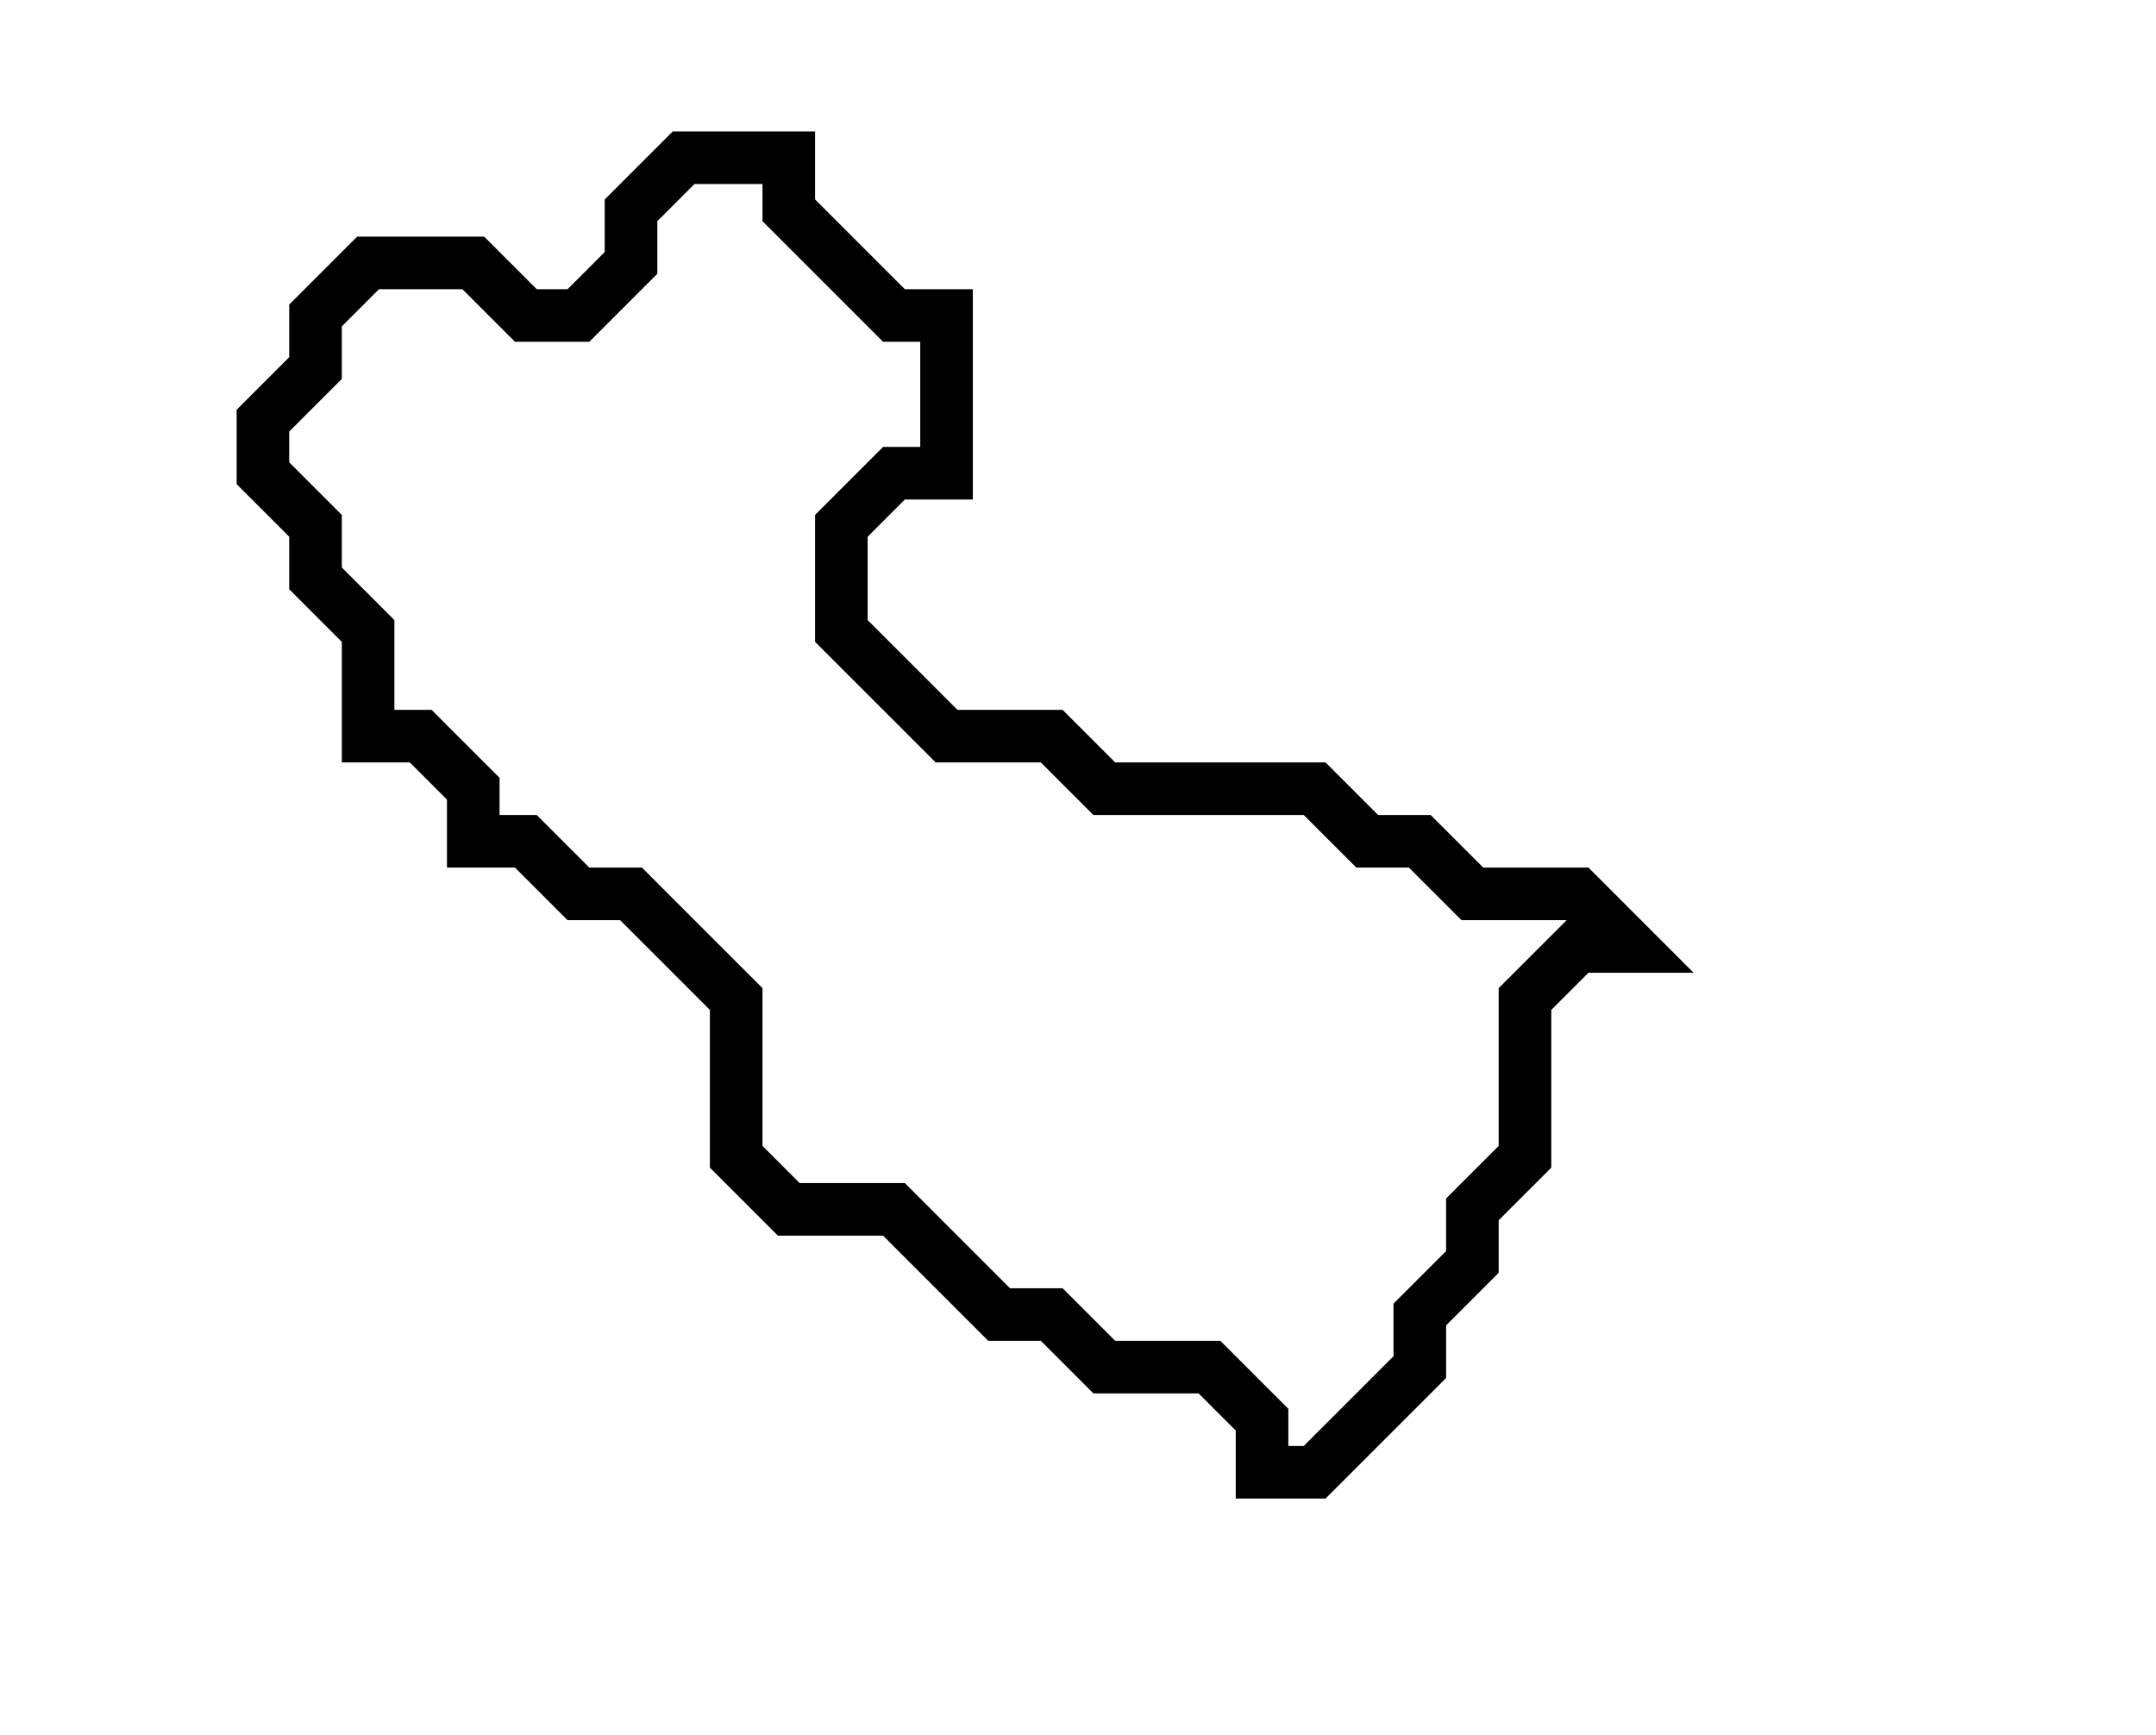 <svg xmlns="http://www.w3.org/2000/svg" width="41" height="33">
  <path d="M 13,3 L 12,4 L 12,5 L 11,6 L 10,6 L 9,5 L 7,5 L 6,6 L 6,7 L 5,8 L 5,9 L 6,10 L 6,11 L 7,12 L 7,14 L 8,14 L 9,15 L 9,16 L 10,16 L 11,17 L 12,17 L 14,19 L 14,22 L 15,23 L 17,23 L 19,25 L 20,25 L 21,26 L 23,26 L 24,27 L 24,28 L 25,28 L 27,26 L 27,25 L 28,24 L 28,23 L 29,22 L 29,19 L 30,18 L 31,18 L 30,17 L 28,17 L 27,16 L 26,16 L 25,15 L 21,15 L 20,14 L 18,14 L 16,12 L 16,10 L 17,9 L 18,9 L 18,6 L 17,6 L 15,4 L 15,3 Z" fill="none" stroke="black" stroke-width="1"/>
</svg>